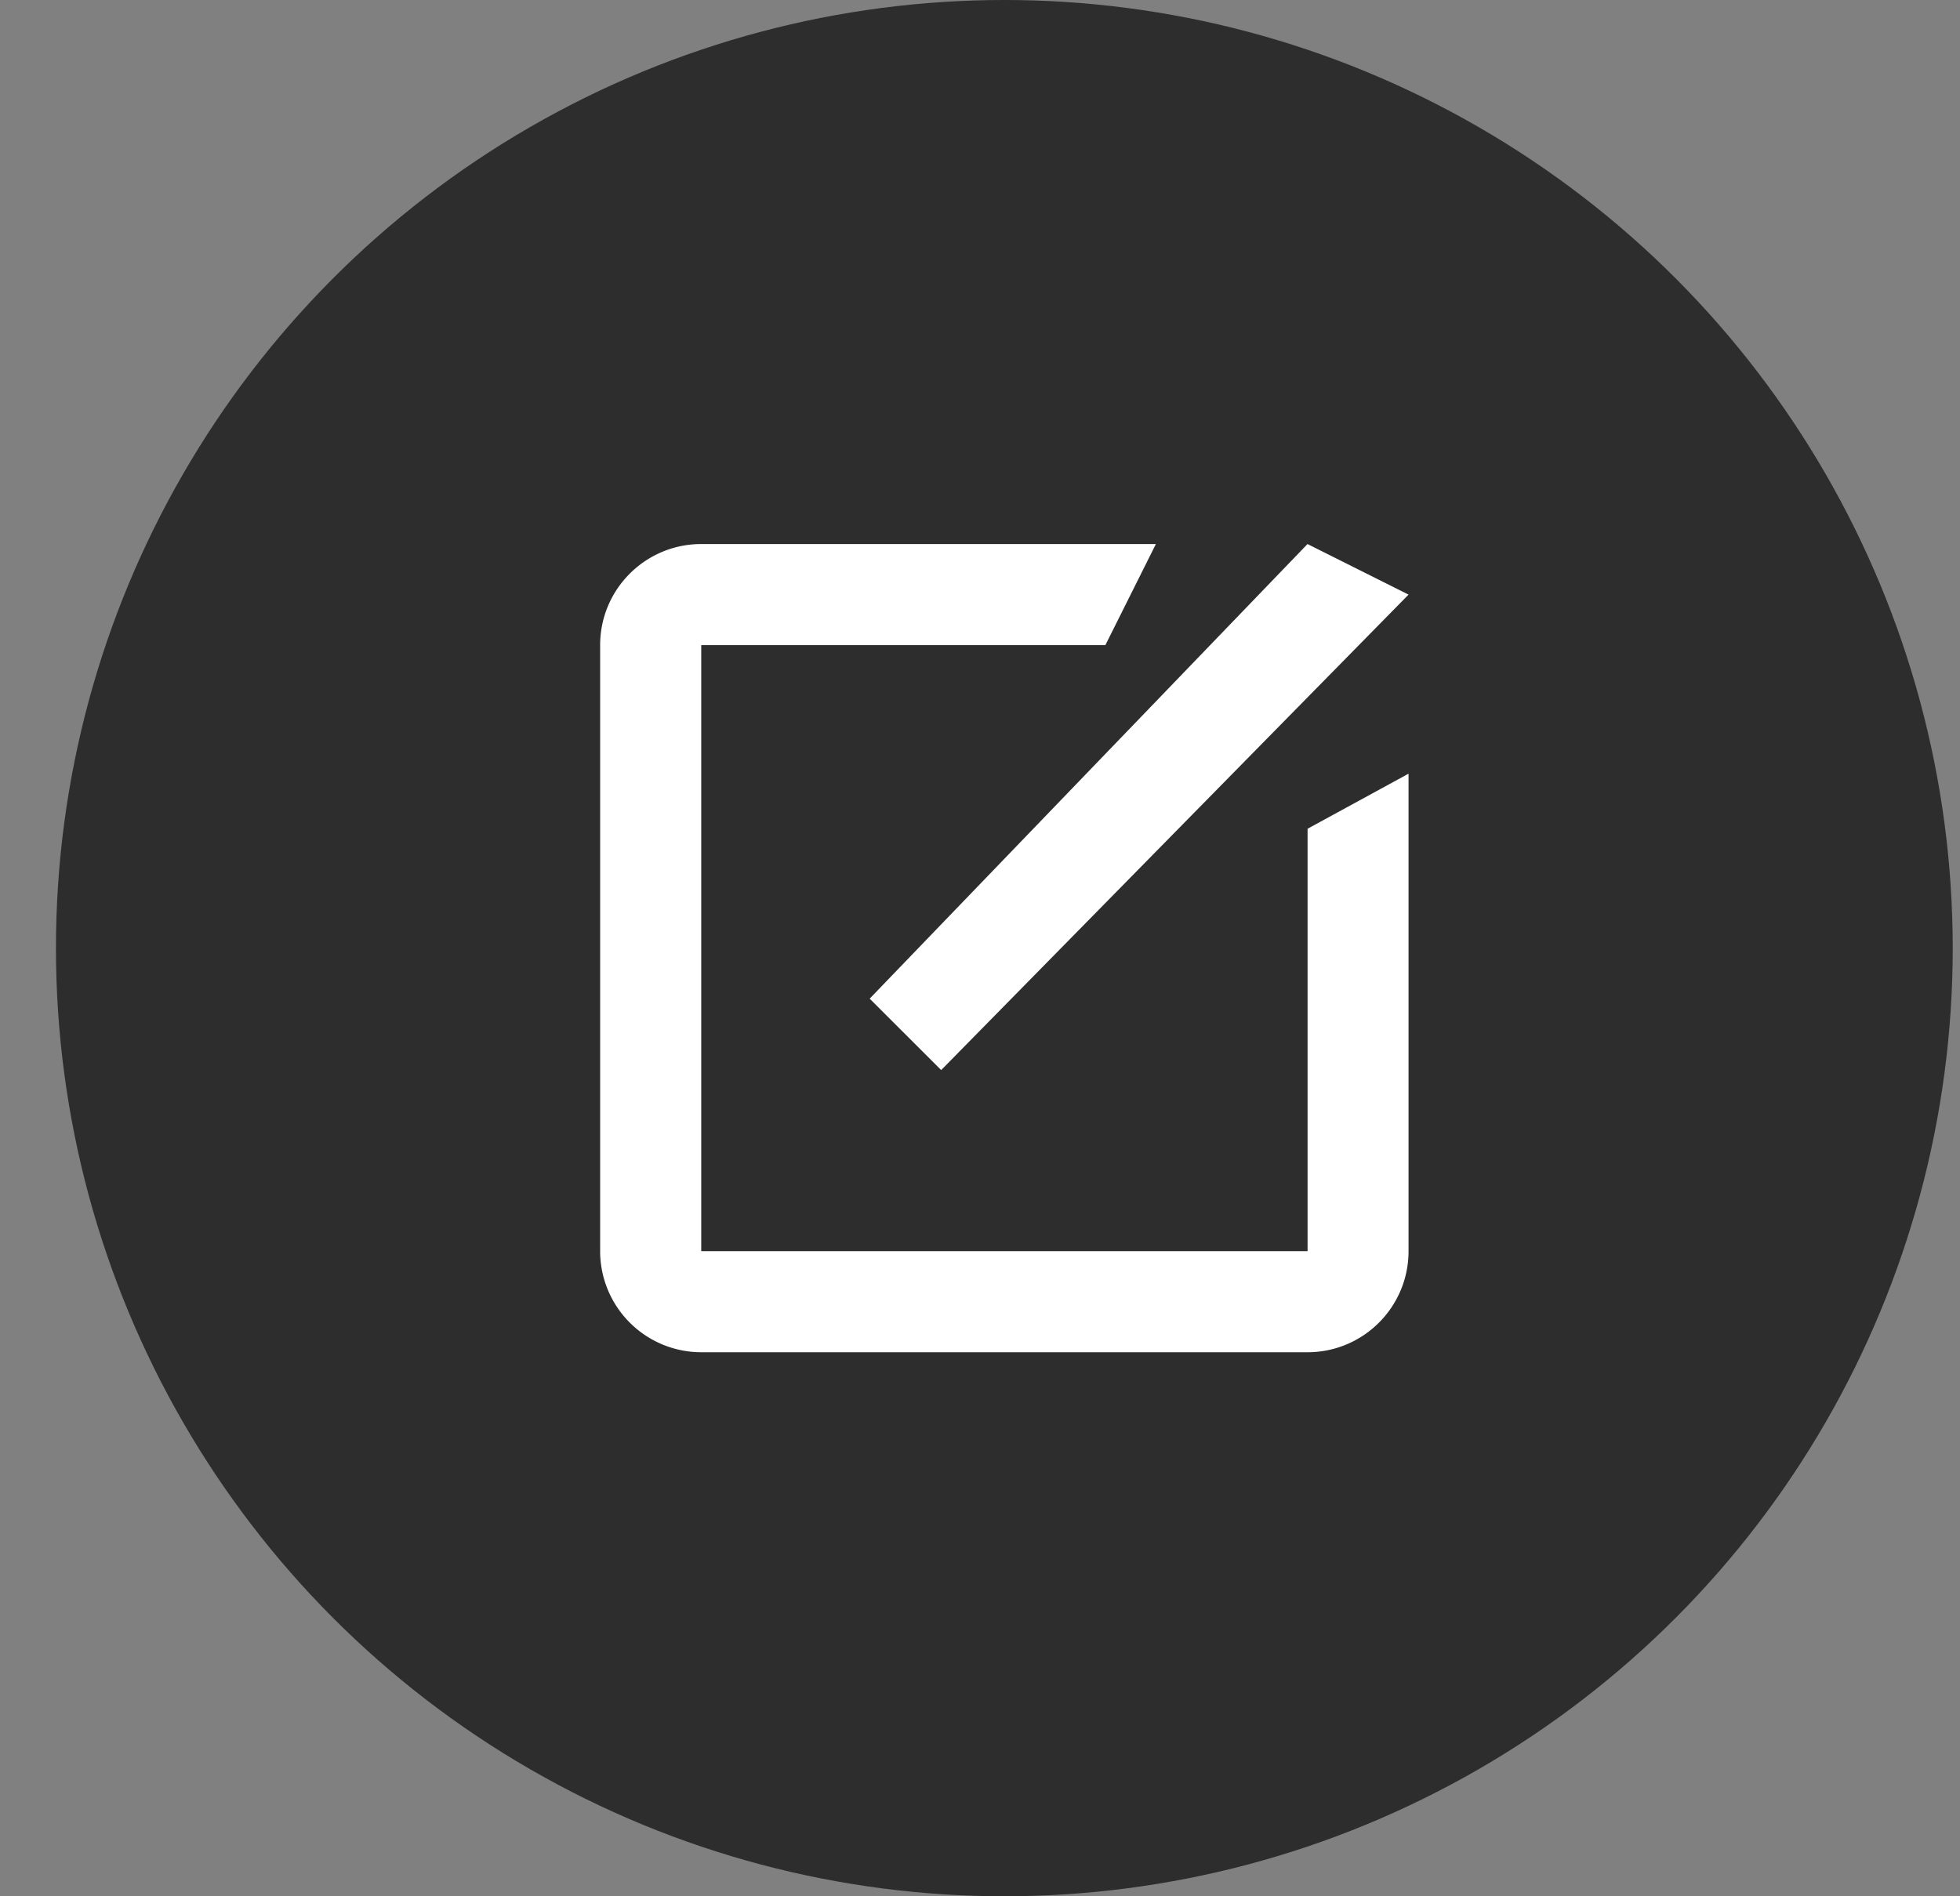 <svg width="31" height="30" xmlns="http://www.w3.org/2000/svg"><rect width="100%" height="100%" fill="#808080" stroke="none"/><g fill="none" fill-rule="evenodd"><circle fill="#000" fill-rule="nonzero" opacity=".65" cx="15.885" cy="15" r="15"/><path d="M17.483 10.206h-6.392v9.588h9.59v-6.683l1.597-.871v7.554c0 .883-.715 1.599-1.598 1.599h-9.589a1.6 1.6 0 0 1-1.599-1.599v-9.588c0-.884.717-1.599 1.6-1.599h7.19l-.799 1.599zm-3.728 5.593l6.925-7.192 1.598.8-7.392 7.522-1.131-1.13z" fill="#FFF"/></g></svg>